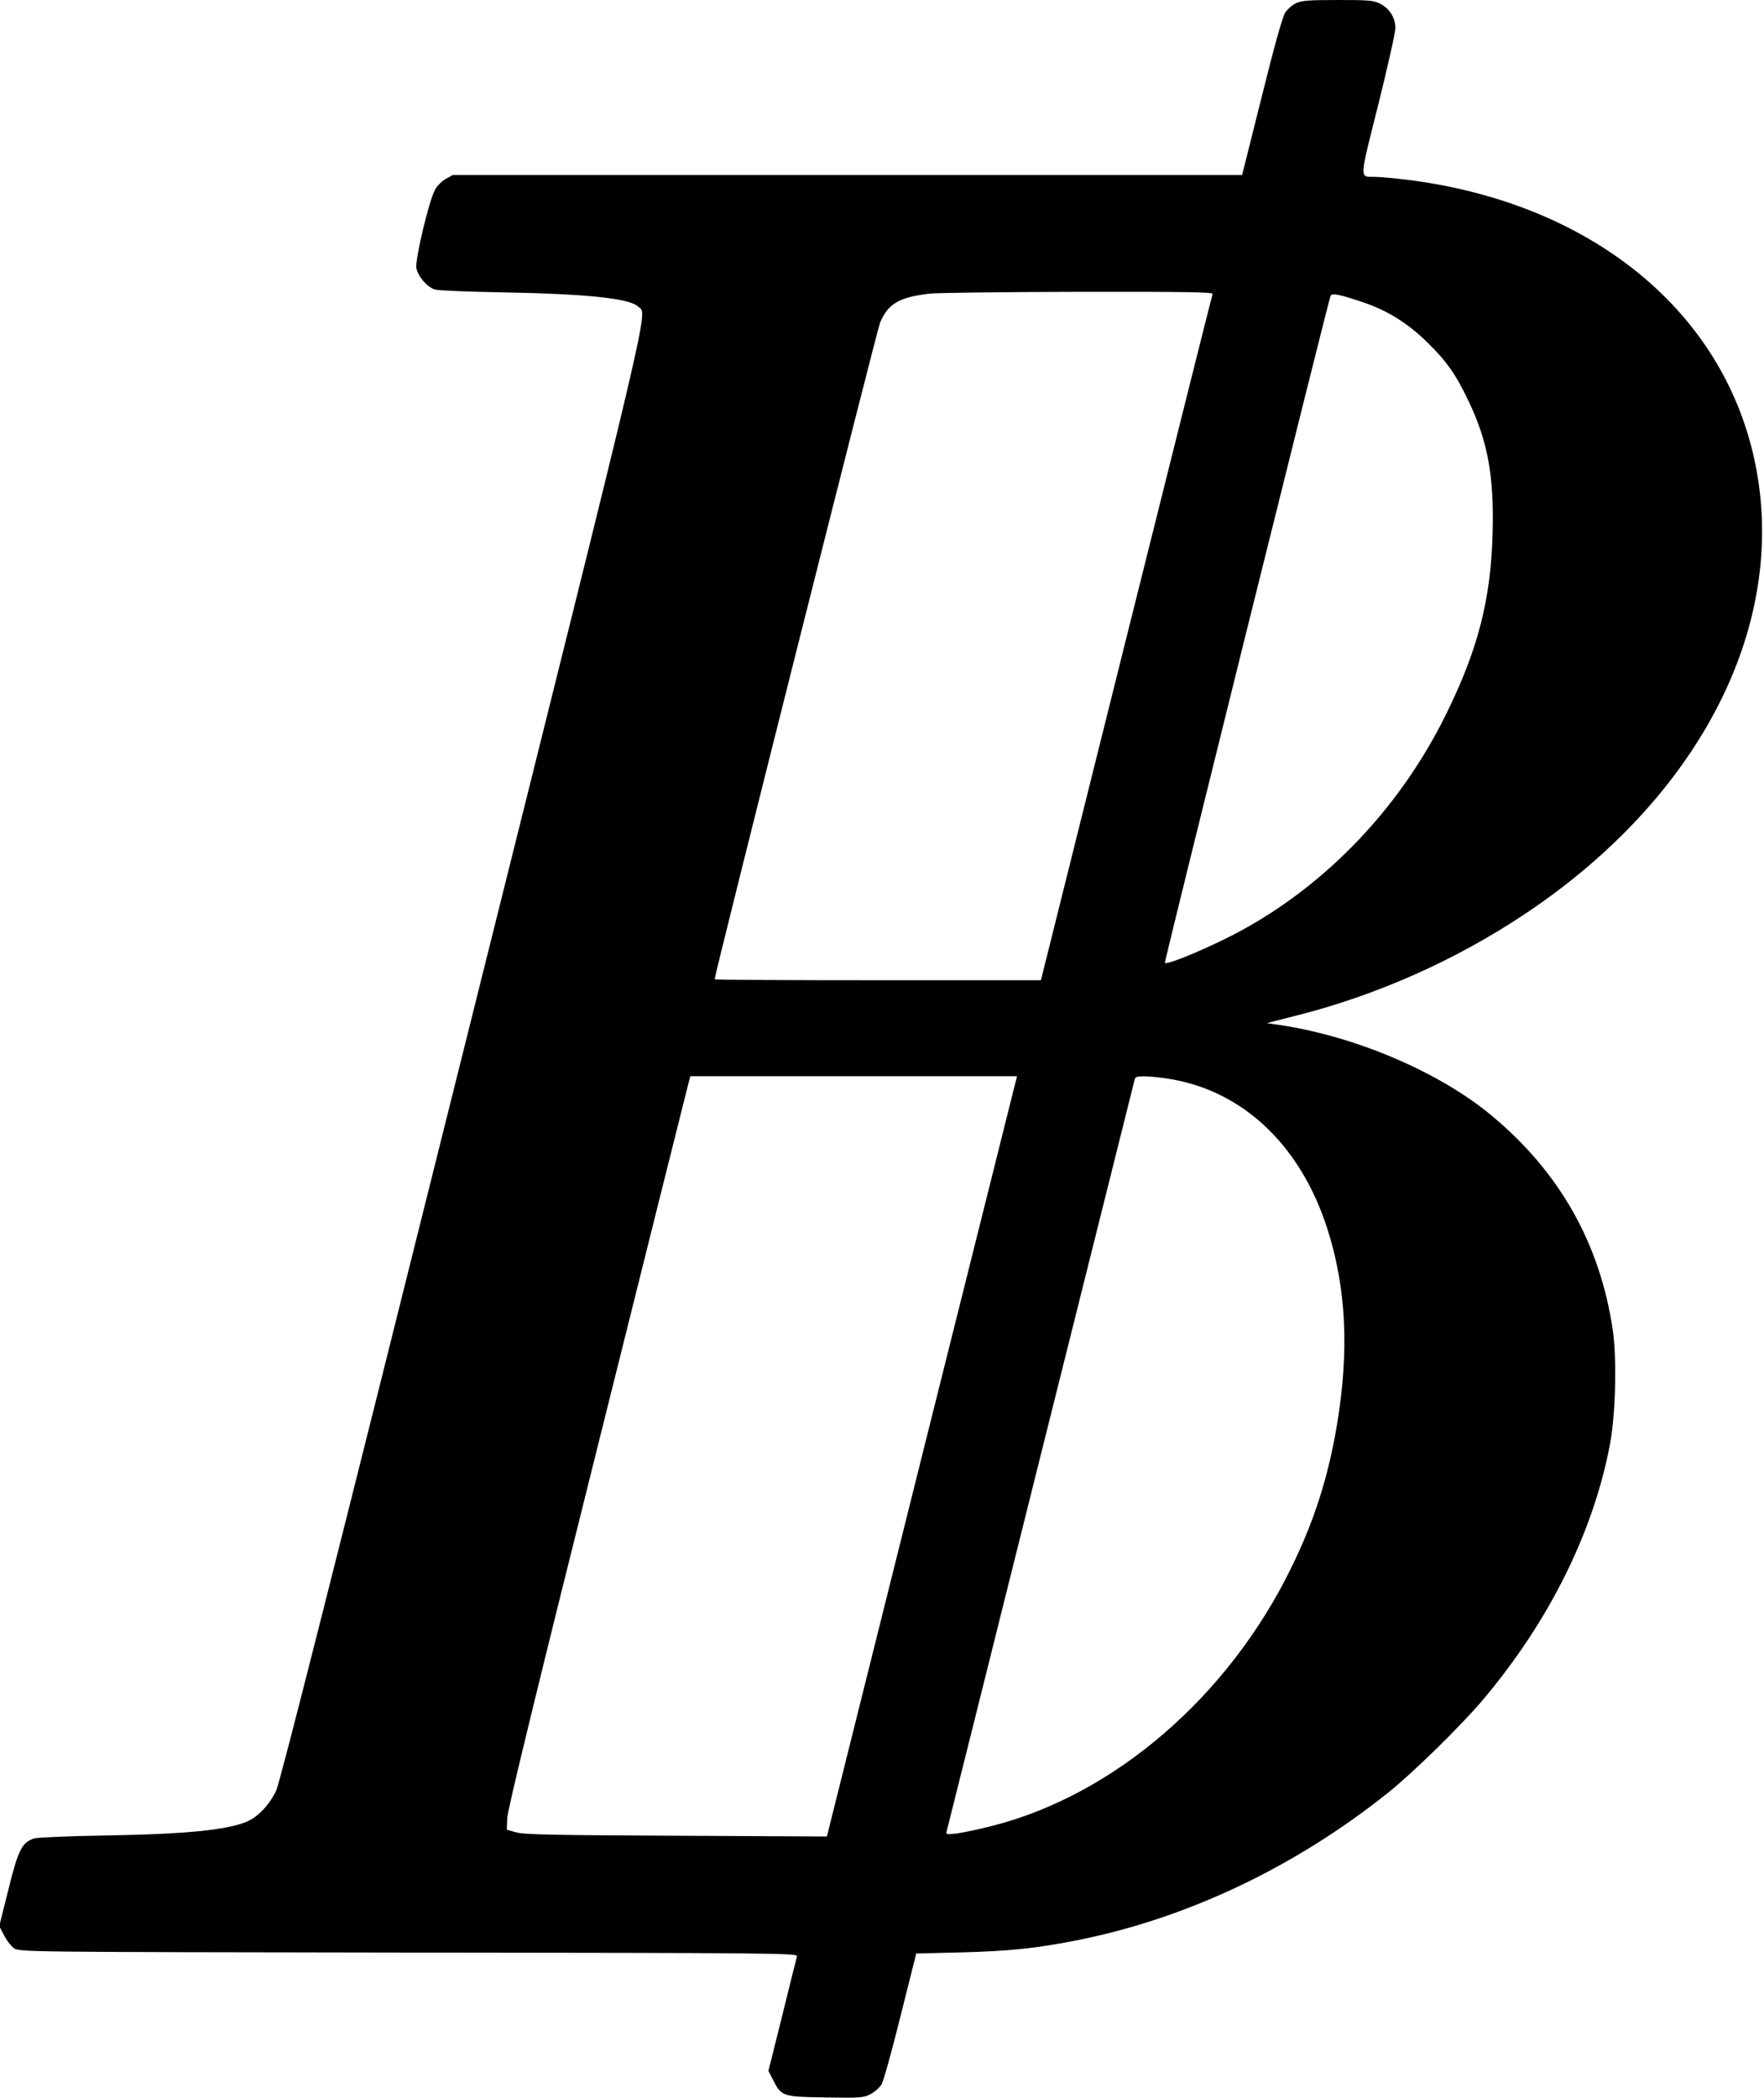 <?xml version="1.0" standalone="no"?>
<!DOCTYPE svg PUBLIC "-//W3C//DTD SVG 20010904//EN"
 "http://www.w3.org/TR/2001/REC-SVG-20010904/DTD/svg10.dtd">
<svg version="1.0" xmlns="http://www.w3.org/2000/svg"
 width="938pt" height="1115pt" viewBox="0 0 938 1115"
 preserveAspectRatio="xMidYMid meet">
<g transform="translate(0,1115) scale(0.1,-0.1)"
fill="#000000" stroke="none">
<path d="M6890 11132 c-19 -9 -44 -31 -56 -49 -14 -21 -58 -178 -125 -448
l-104 -415 -2099 0 -2098 0 -38 -21 c-21 -12 -47 -38 -57 -58 -32 -57 -107
-374 -99 -416 9 -45 57 -101 99 -114 18 -5 181 -12 362 -15 446 -8 674 -32
719 -76 49 -48 98 158 -934 -3972 -668 -2675 -971 -3872 -991 -3914 -34 -73
-95 -139 -152 -164 -105 -47 -332 -69 -772 -76 -181 -3 -344 -10 -362 -15 -66
-21 -86 -59 -138 -271 l-49 -195 25 -48 c13 -27 37 -58 52 -69 28 -21 29 -21
2099 -24 1963 -2 2070 -3 2066 -20 -3 -9 -38 -150 -78 -313 l-74 -296 25 -48
c43 -87 51 -90 279 -93 183 -3 202 -2 238 17 22 11 49 35 60 53 10 18 56 182
101 364 l83 331 241 6 c253 7 385 20 602 62 590 115 1169 389 1669 789 132
106 384 353 501 491 352 417 588 892 676 1359 30 160 37 451 15 606 -68 461
-283 841 -646 1142 -282 234 -736 426 -1145 483 l-49 7 149 38 c432 108 853
295 1225 543 971 648 1434 1610 1200 2493 -202 760 -894 1293 -1831 1409 -68
8 -144 15 -169 15 -82 0 -83 -21 19 384 50 201 91 384 91 407 0 54 -31 104
-81 129 -34 18 -59 20 -226 20 -159 0 -193 -3 -223 -18z m-442 -1544 c-3 -7
-209 -831 -459 -1830 l-454 -1818 -867 0 c-478 0 -868 2 -868 5 0 26 864 3454
880 3491 43 100 101 134 260 153 41 5 398 9 794 10 571 1 717 -2 714 -11z
m795 -43 c133 -44 242 -112 347 -215 102 -99 154 -174 220 -314 101 -211 135
-398 127 -696 -9 -353 -76 -618 -247 -965 -257 -524 -683 -956 -1185 -1200
-148 -72 -301 -133 -311 -123 -4 4 864 3497 881 3545 6 17 46 9 168 -32z
m-2341 -6136 l-505 -2020 -801 4 c-662 3 -810 6 -851 18 l-50 14 2 60 c1 41
150 654 478 1965 262 1048 480 1922 486 1943 l10 37 868 0 869 0 -506 -2021z
m1294 2010 c402 -56 718 -349 862 -800 101 -314 117 -649 51 -1044 -47 -278
-120 -508 -244 -760 -334 -683 -940 -1205 -1590 -1370 -71 -18 -156 -36 -188
-40 -54 -6 -58 -5 -53 12 3 10 228 911 501 2003 273 1092 498 1991 500 1998 5
15 58 15 161 1z"/>
</g>
</svg>
